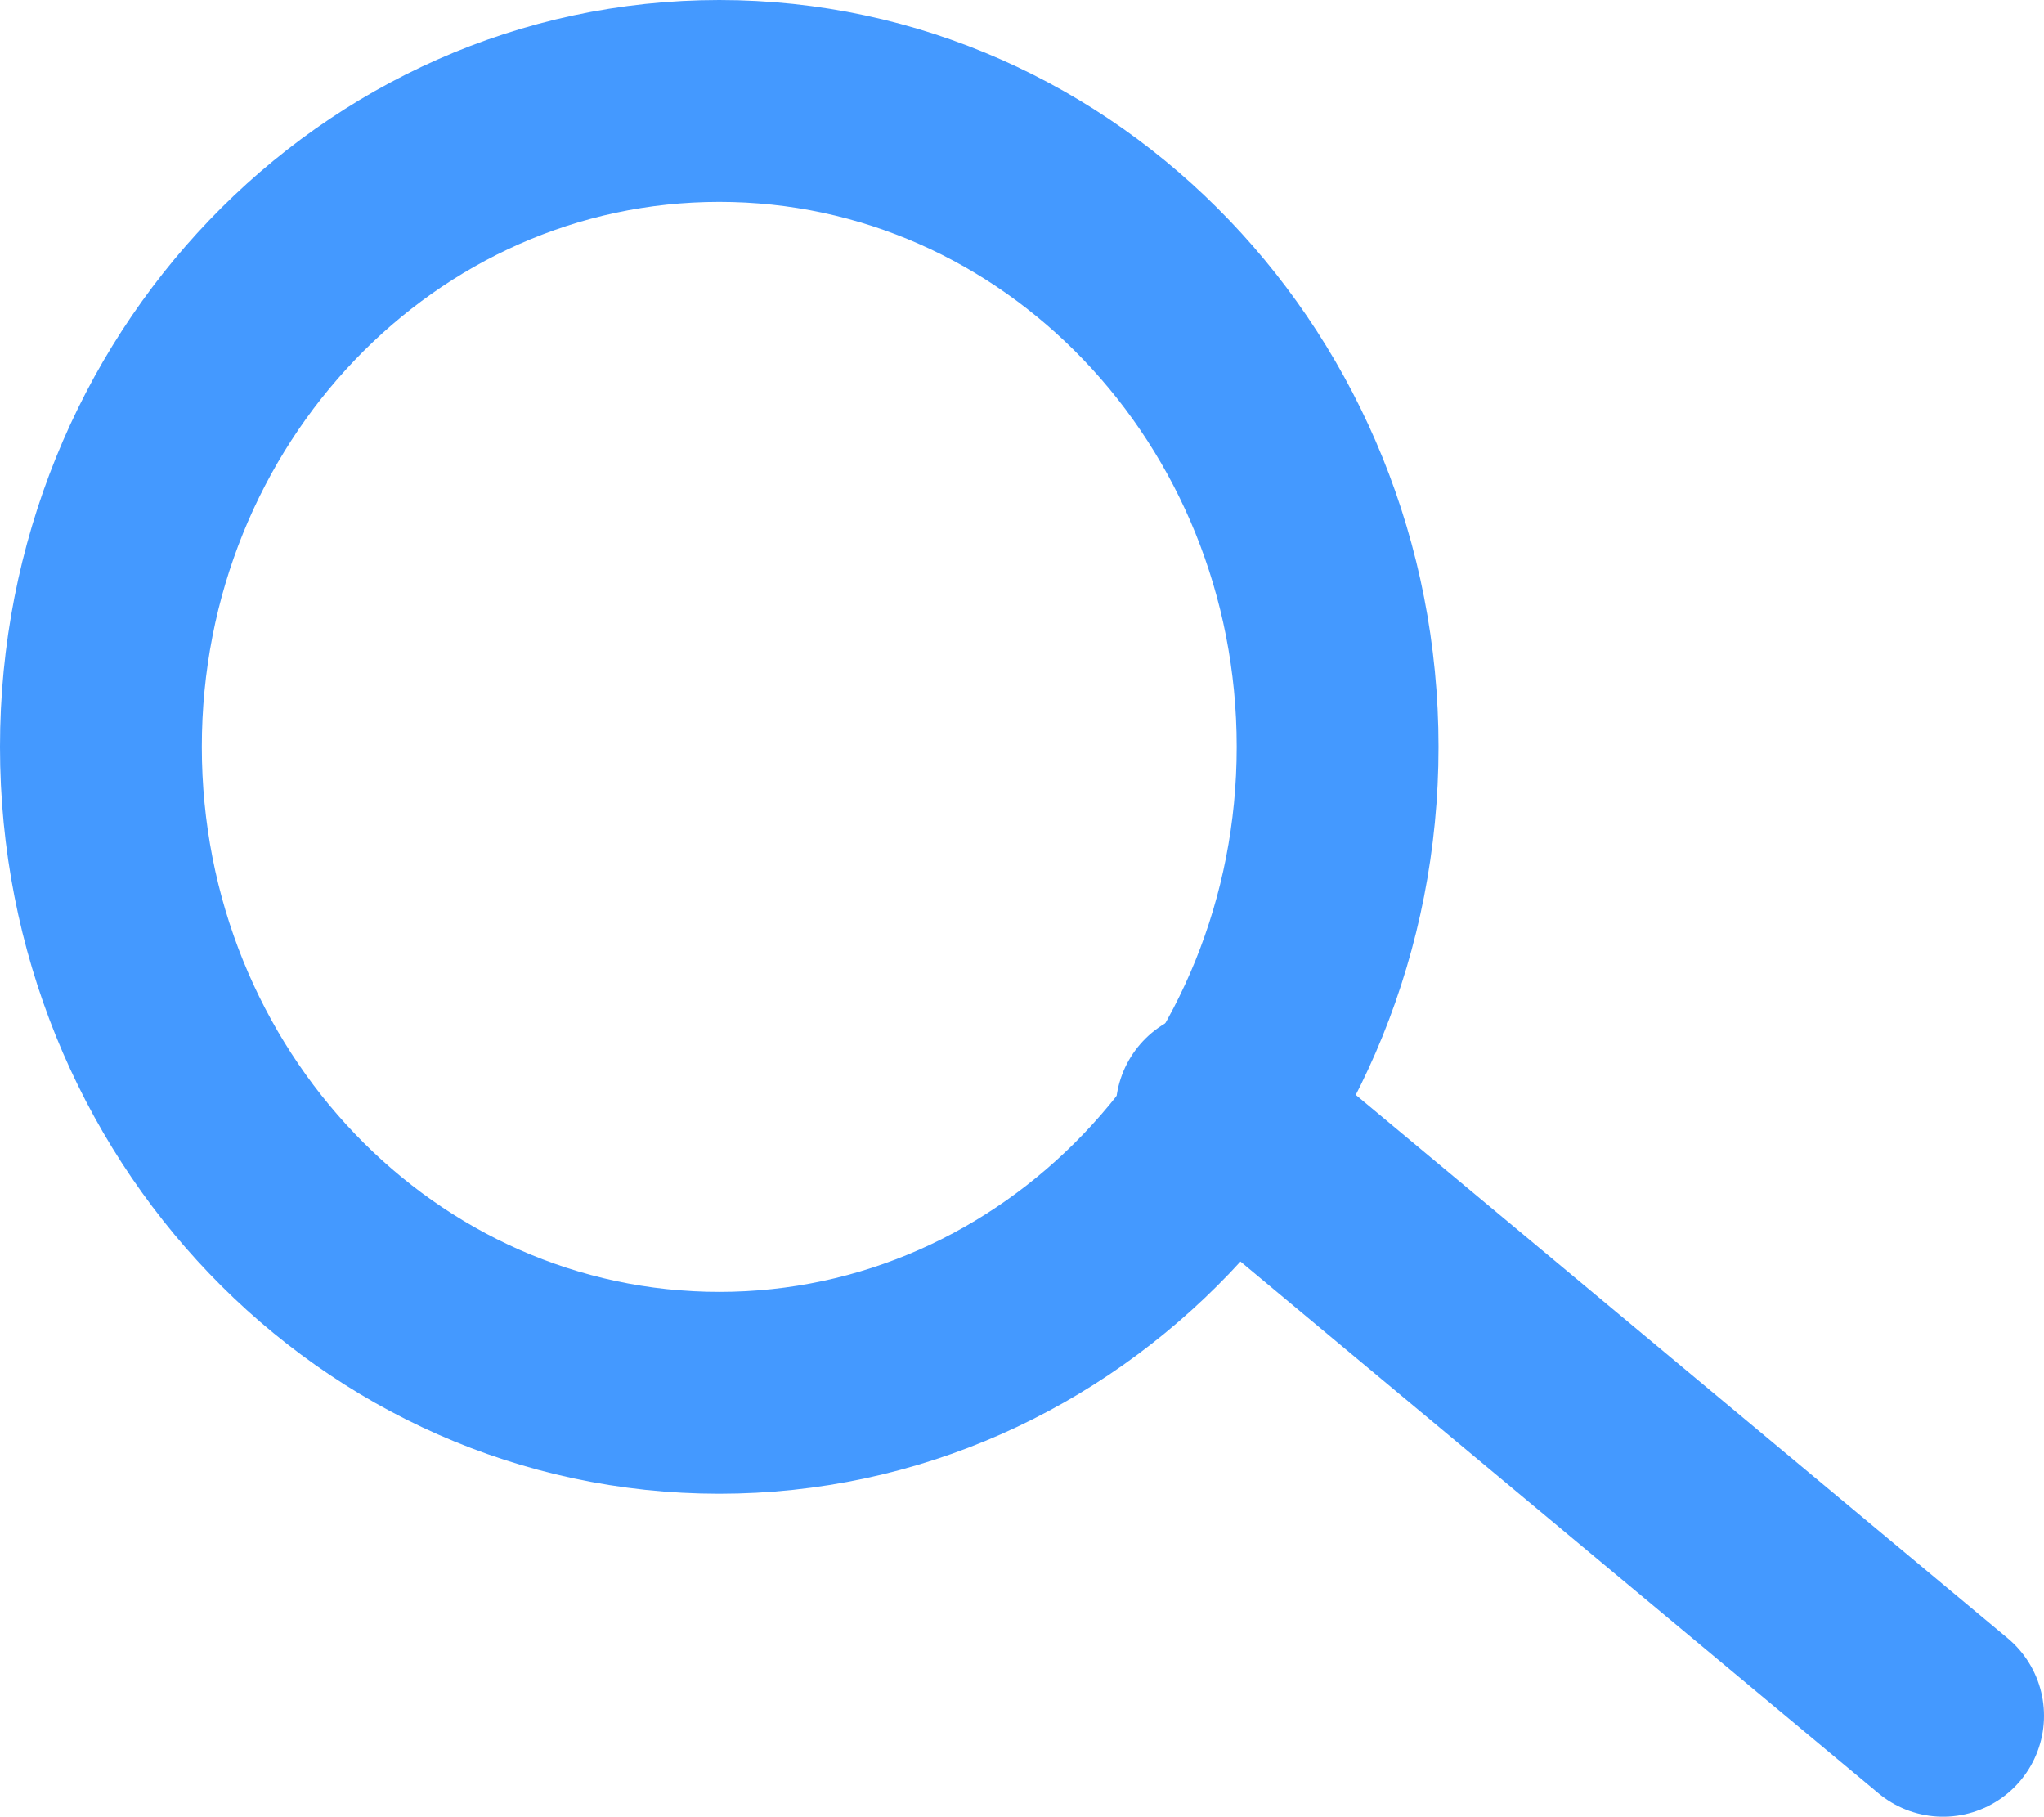 <svg version="1.1" xmlns="http://www.w3.org/2000/svg" xmlns:xlink="http://www.w3.org/1999/xlink" width="50.638" height="45" viewBox="0,0,50.638,45"><g transform="translate(-214.681,-157.5)"><g data-paper-data="{&quot;isPaintingLayer&quot;:true}" fill="none" fill-rule="nonzero" stroke="#4499ff" stroke-width="5" stroke-linejoin="miter" stroke-miterlimit="10" stroke-dasharray="" stroke-dashoffset="0" style="mix-blend-mode: normal"><path d="M247.819,176c0,8.837 -6.859,16 -15.319,16c-8.461,0 -15.319,-7.163 -15.319,-16c0,-8.837 6.859,-16 15.319,-16c8.461,0 15.319,7.163 15.319,16z" stroke-linecap="butt"/><path d="M244.819,185l18,15" stroke-linecap="round"/></g></g></svg>